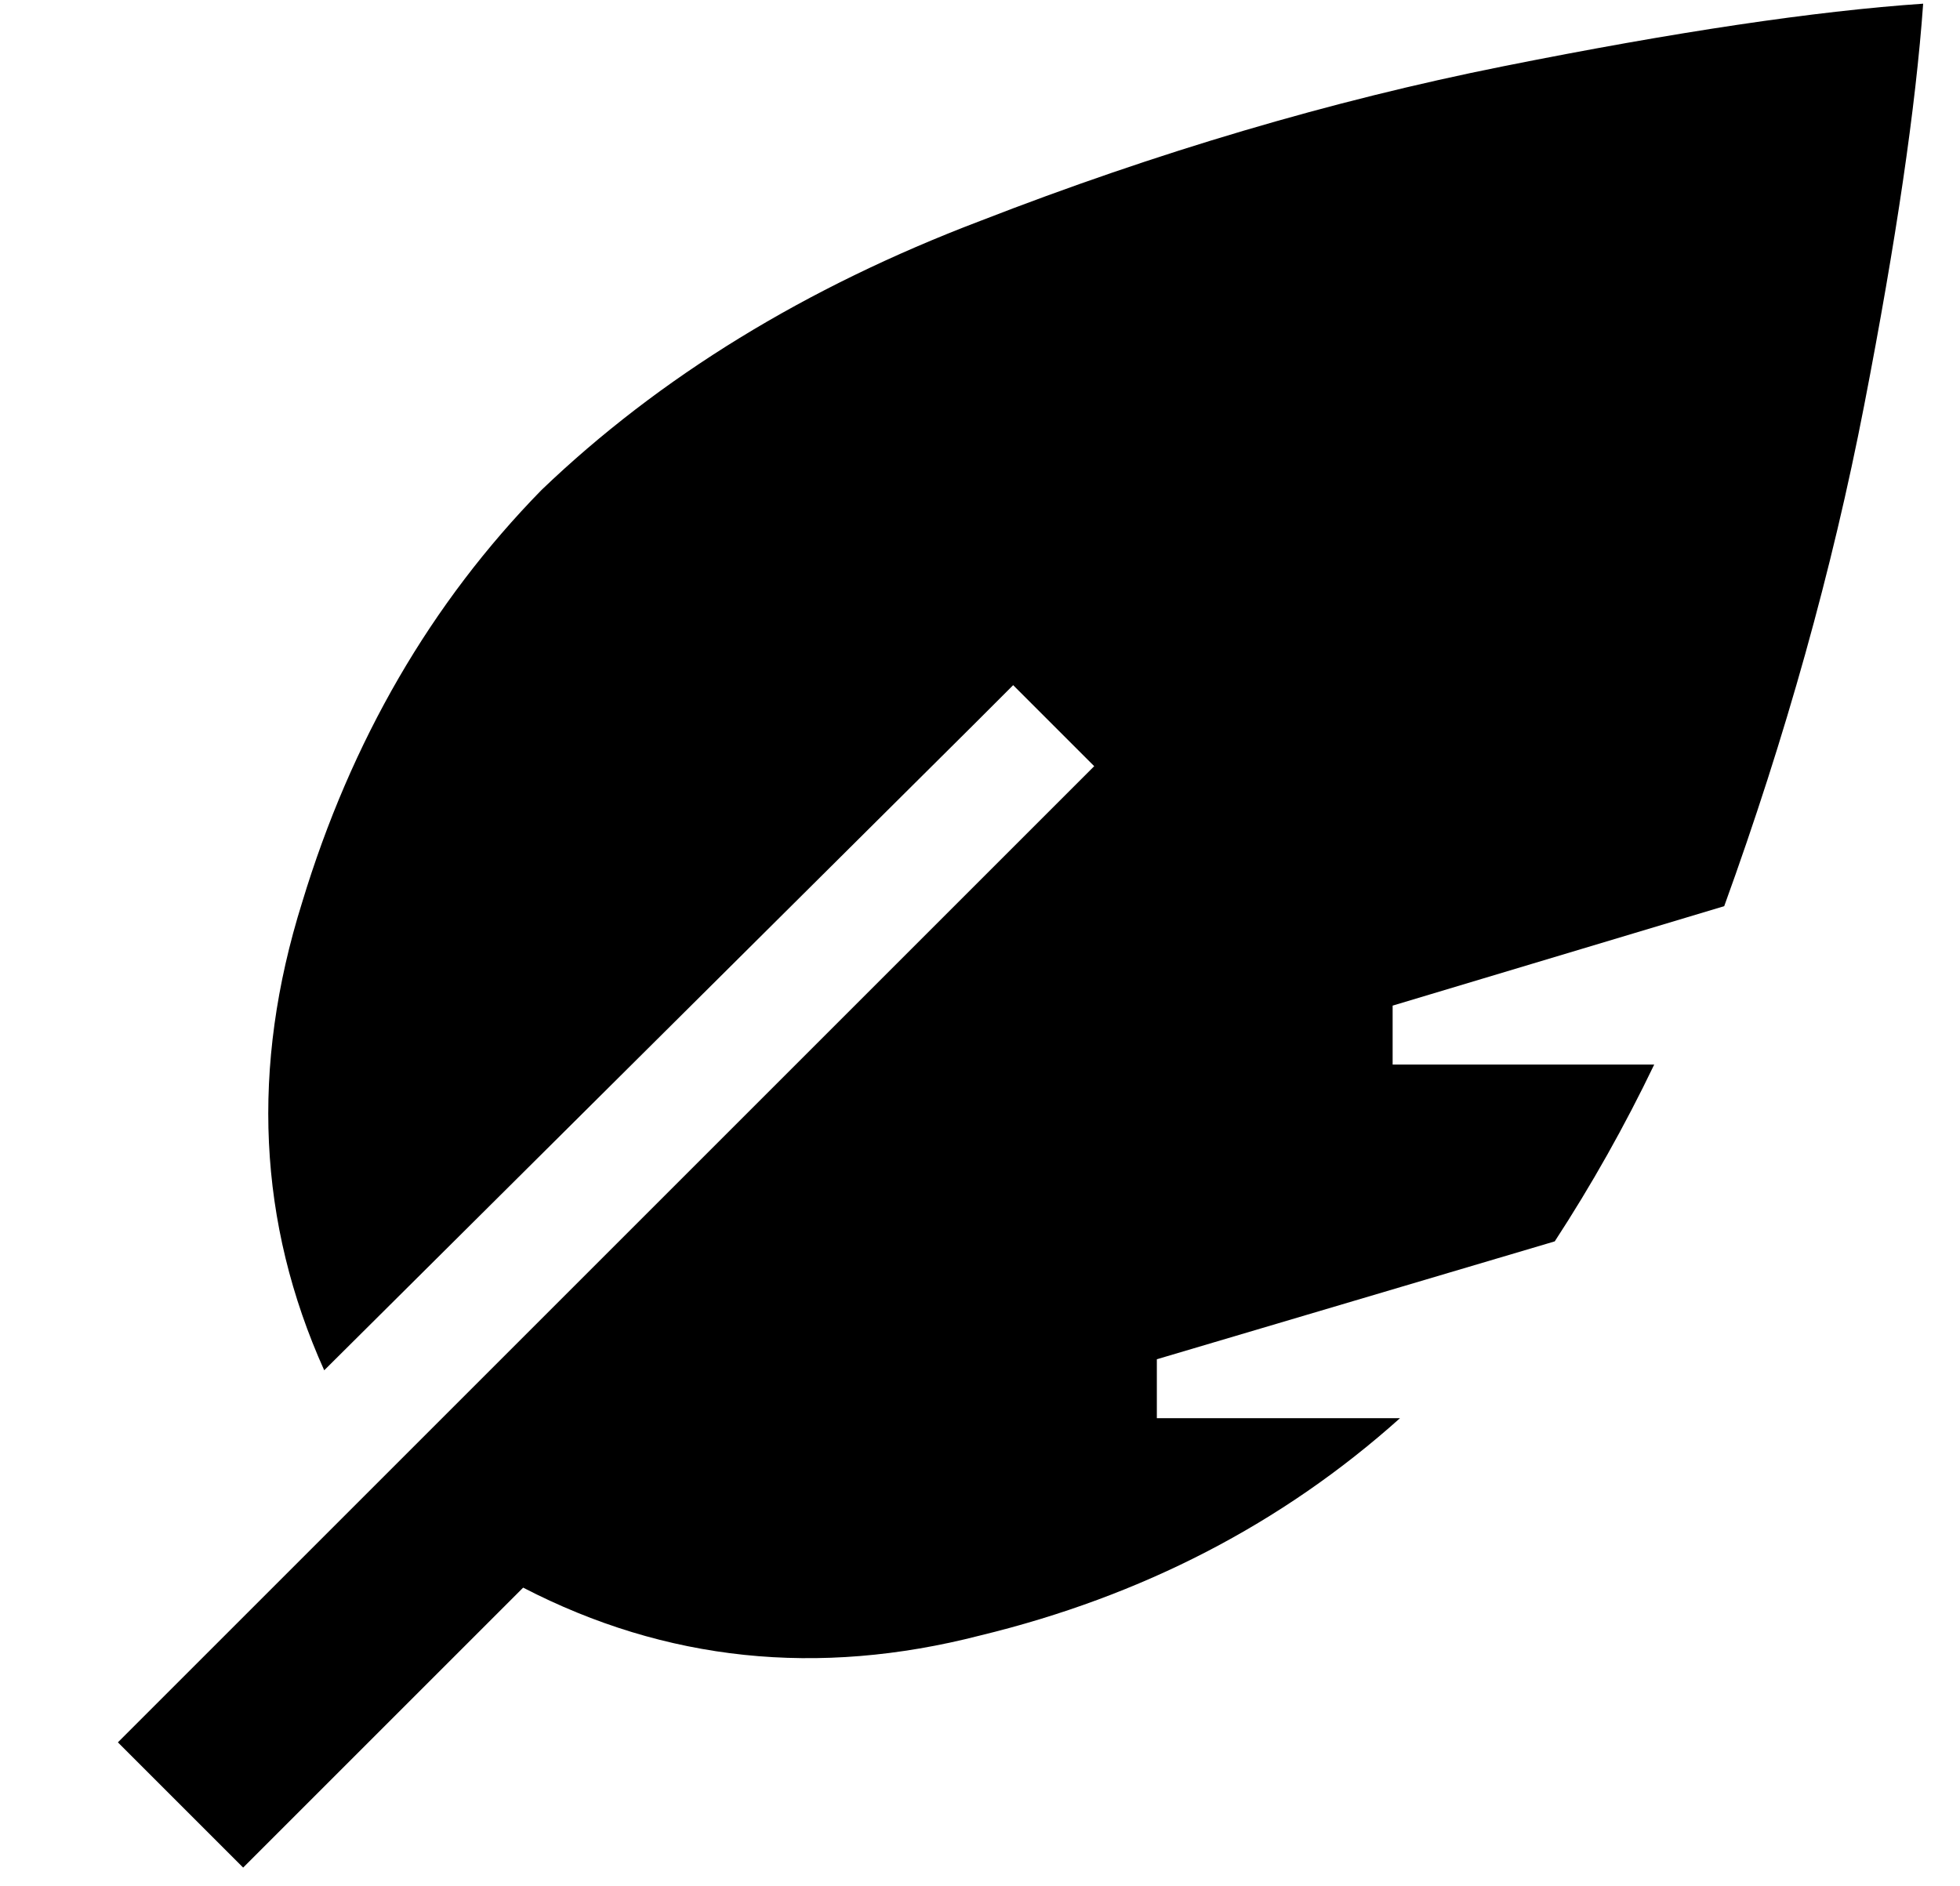 <?xml version="1.0" standalone="no"?>
<!DOCTYPE svg PUBLIC "-//W3C//DTD SVG 1.1//EN" "http://www.w3.org/Graphics/SVG/1.1/DTD/svg11.dtd" >
<svg xmlns="http://www.w3.org/2000/svg" xmlns:xlink="http://www.w3.org/1999/xlink" version="1.1" viewBox="-10 -40 532 512">
   <path fill="currentColor"
d="M137 93q48 -46 119 -73v0v0q72 -28 142 -42v0v0q70 -14 114 -17q-3 42 -16 109t-38 136l-90 27v0v16v0h71v0q-12 25 -27 48l-108 32v0v16v0h66v0q-48 43 -114 59q-66 17 -124 -13l-59 59v0l-17 17v0l-34 -34v0l17 -17v0l248 -248v0l-22 -22v0l-11 11v0l-176 175v0
q-27 -60 -6 -127q20 -66 65 -112v0z" />
</svg>

